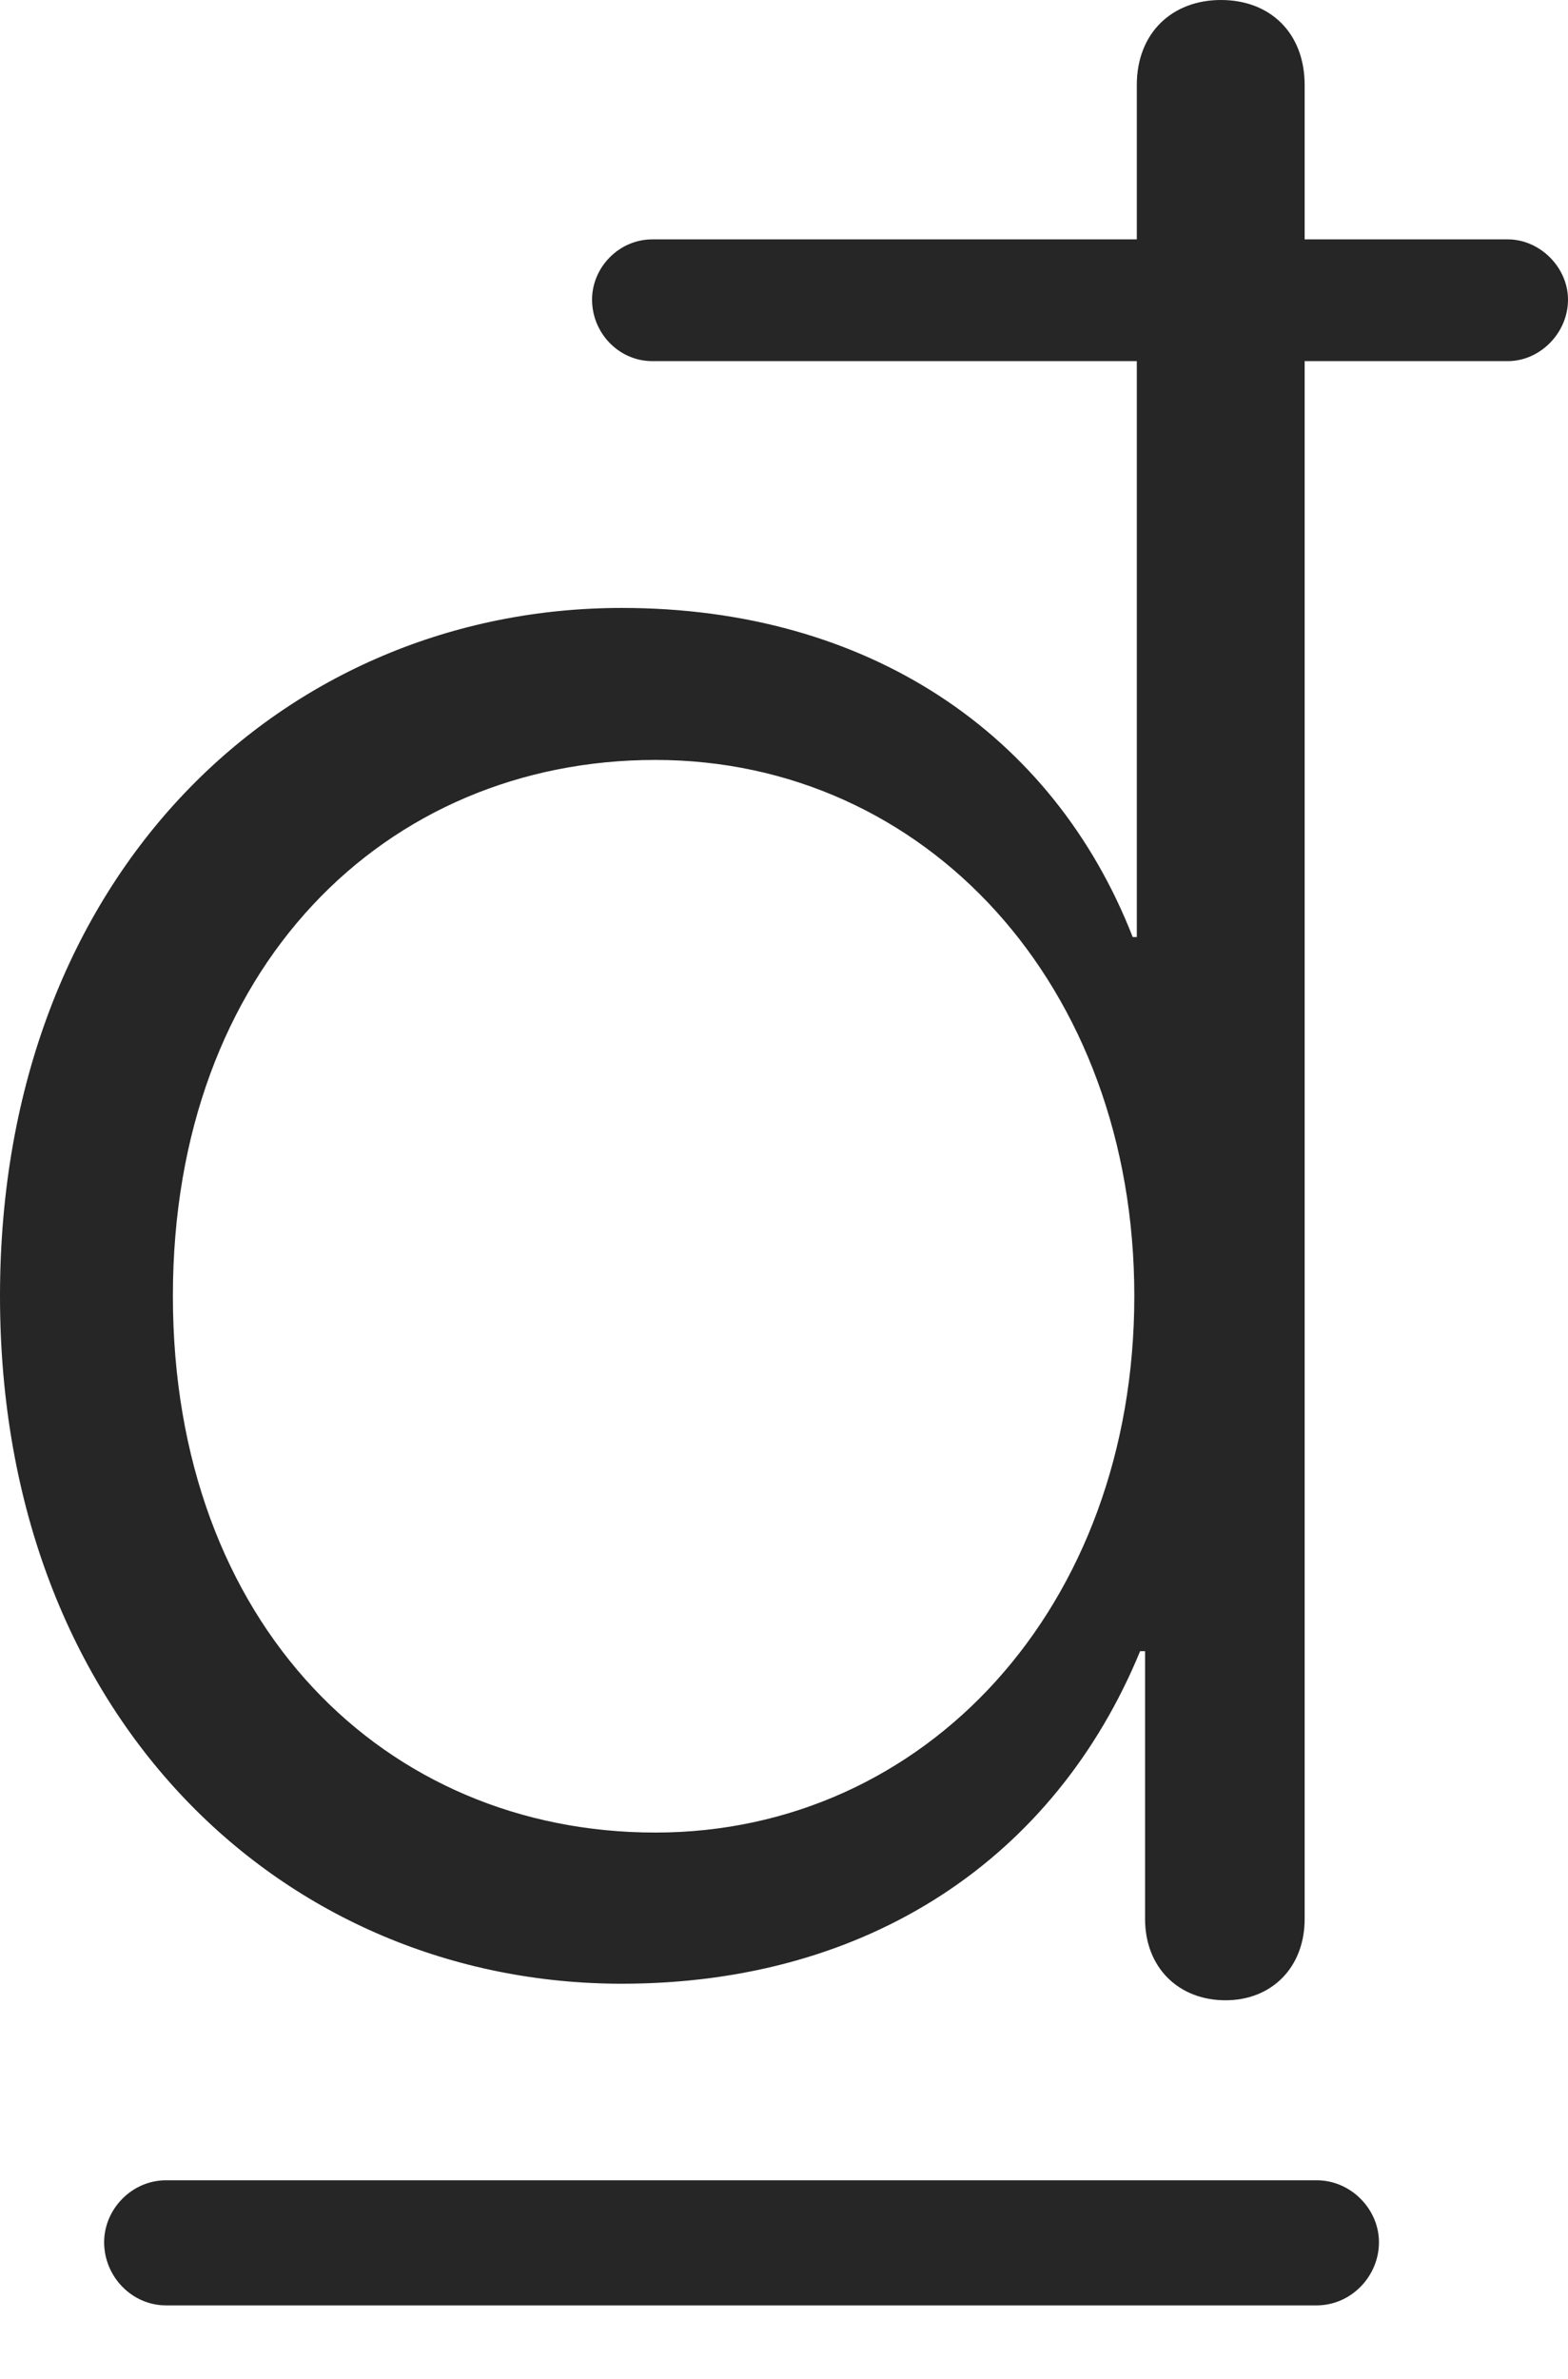<?xml version="1.0" encoding="UTF-8"?>
<!--Generator: Apple Native CoreSVG 232.5-->
<!DOCTYPE svg
PUBLIC "-//W3C//DTD SVG 1.1//EN"
       "http://www.w3.org/Graphics/SVG/1.1/DTD/svg11.dtd">
<svg version="1.1" xmlns="http://www.w3.org/2000/svg" xmlns:xlink="http://www.w3.org/1999/xlink" width="63.105" height="95.718">
 <g>
  <rect height="95.718" opacity="0" width="63.105" x="0" y="0"/>
  <path d="M25.024 79.814C34.977 79.814 42.461 74.747 45.885 66.434L46.084 66.434L46.084 77.209C46.084 79.164 47.433 80.48 49.321 80.48C51.176 80.48 52.506 79.164 52.506 77.209L52.506 3.421C52.506 1.331 51.124 0 49.138 0C47.167 0 45.751 1.331 45.751 3.421L45.751 37.701L45.586 37.701C42.381 29.497 34.916 24.46 25.024 24.46C11.505 24.46 0 35.062 0 52.145C0 69.211 11.505 79.814 25.024 79.814ZM26.375 73.732C15.496 73.732 6.958 65.359 6.958 52.145C6.958 38.948 15.496 30.576 26.375 30.576C37.231 30.576 45.651 39.618 45.651 52.145C45.651 64.671 37.231 73.732 26.375 73.732ZM23.828 12.056C23.828 13.402 24.908 14.53 26.253 14.53L60.68 14.53C61.977 14.53 63.105 13.402 63.105 12.056C63.105 10.759 61.977 9.631 60.68 9.631L26.253 9.631C24.908 9.631 23.828 10.759 23.828 12.056ZM4.191 90.214C4.191 91.594 5.305 92.756 6.684 92.756L52.989 92.756C54.368 92.756 55.497 91.594 55.497 90.214C55.497 88.884 54.368 87.722 52.989 87.722L6.684 87.722C5.305 87.722 4.191 88.884 4.191 90.214Z" fill="#000000" fill-opacity="0.85"/>
 </g>
</svg>

